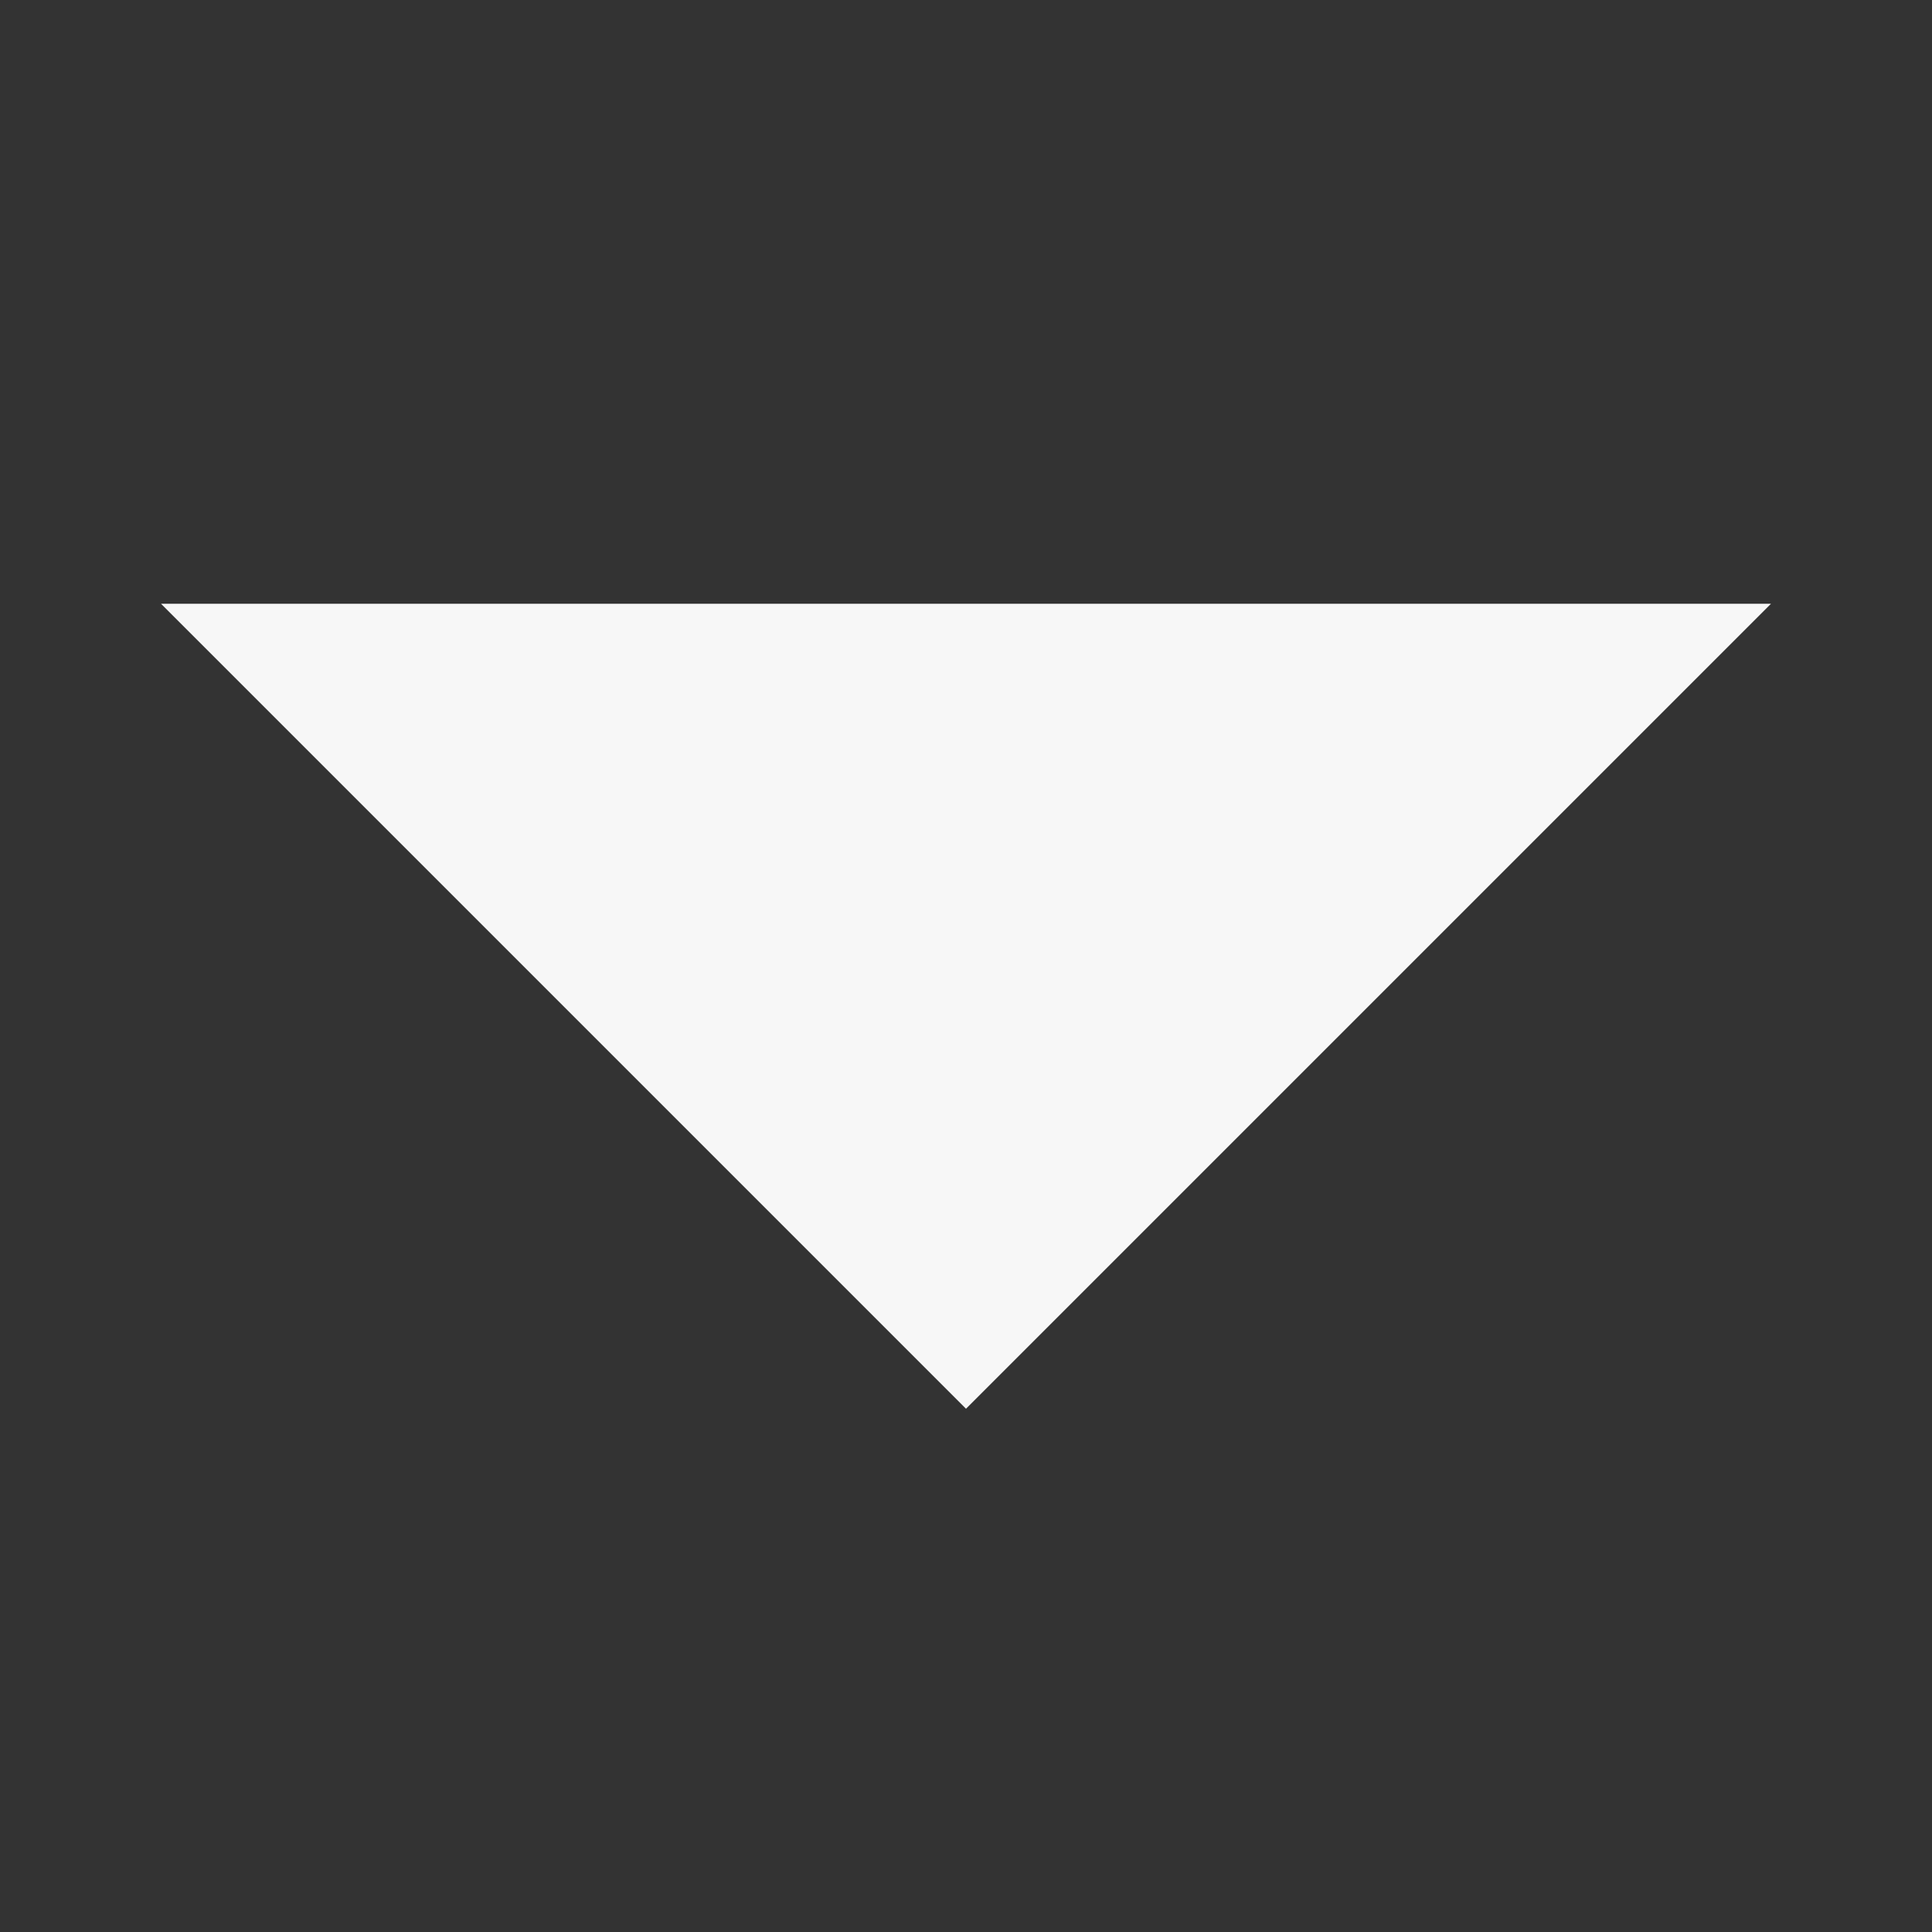 <svg width="24" height="24" viewBox="0 0 24 24" fill="none" xmlns="http://www.w3.org/2000/svg">
<rect x="0" y="0" width="24" height="24" fill="#333333" stroke="none"/>
<path d="M2 7.5L22 7.5L12 17.5L2 7.5Z" fill="#F7F7F7"/>
</svg>
